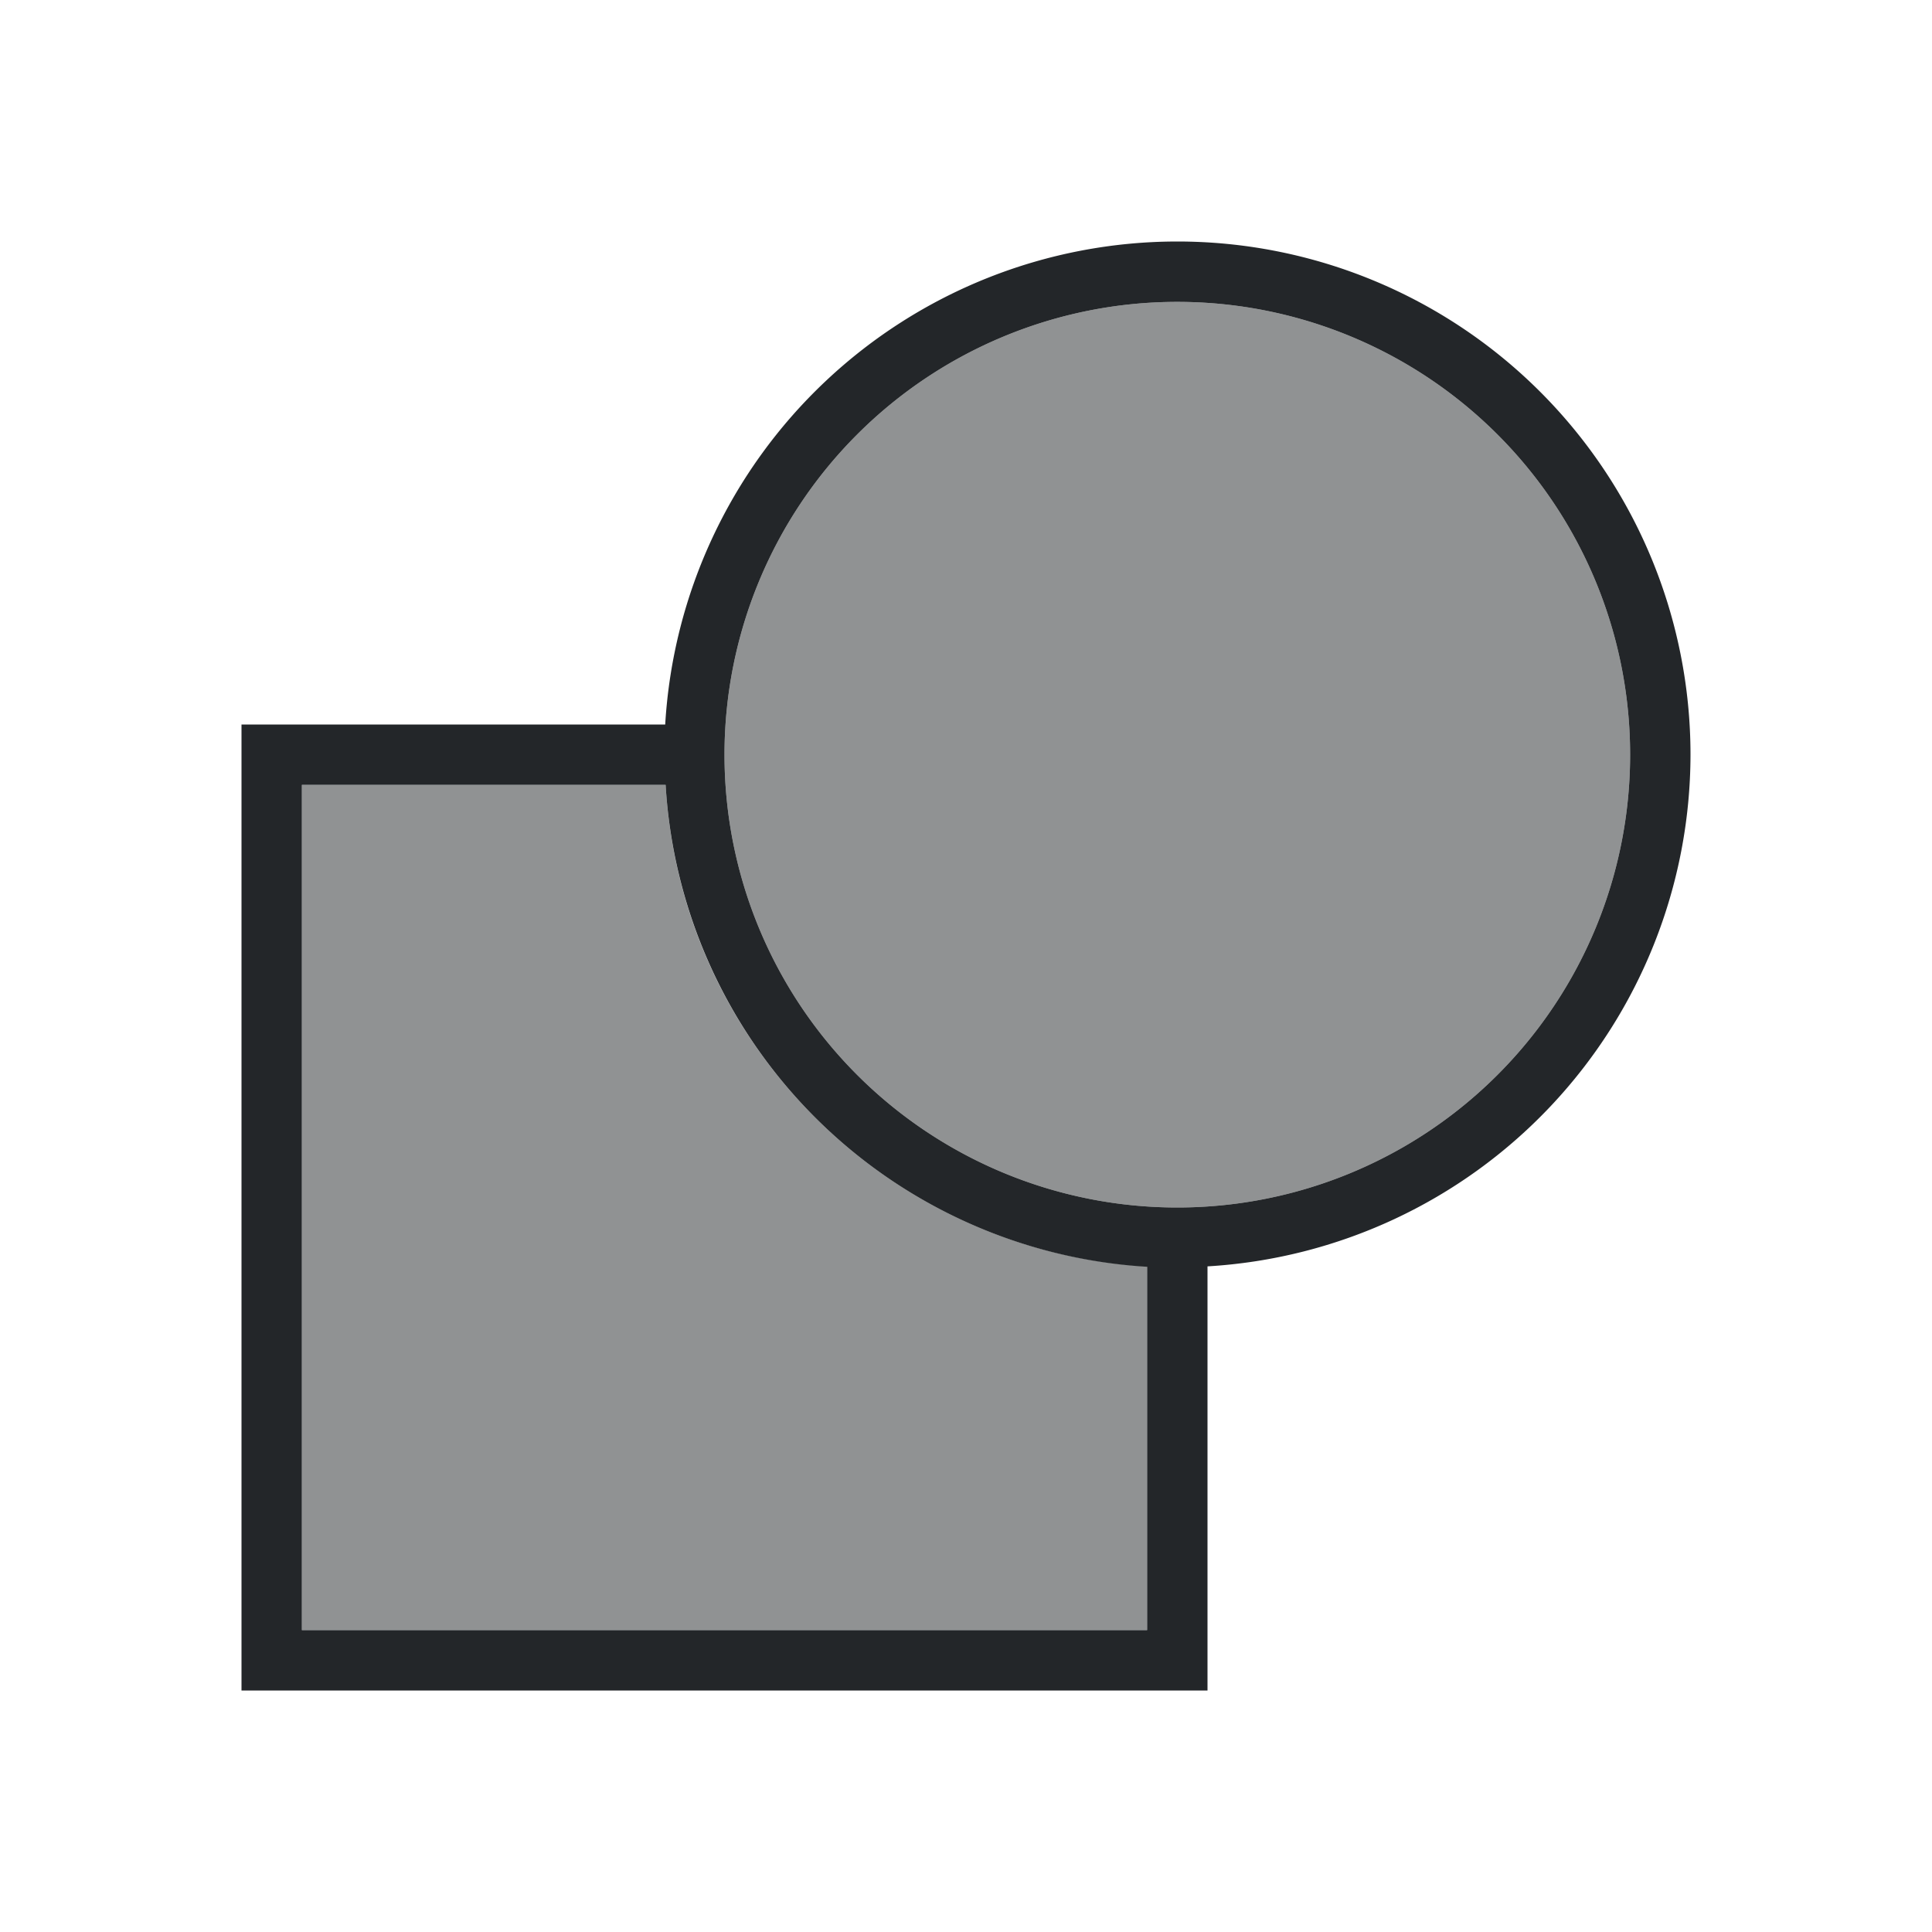 <svg height="32" viewBox="0 0 32 32" width="32" xmlns="http://www.w3.org/2000/svg"><path d="m19.5 4a8.5 8.5 0 0 0 -8.482 8h-7.018v16h16v-7.025a8.5 8.5 0 0 0 8-8.475 8.5 8.5 0 0 0 -8.5-8.5zm0 1a7.5 7.5 0 0 1 7.5 7.5 7.5 7.5 0 0 1 -7.5 7.5 7.5 7.5 0 0 1 -7.5-7.5 7.5 7.5 0 0 1 7.5-7.5zm-14.5 8h6.025a8.5 8.5 0 0 0 7.975 7.982v6.018h-14z" fill="#232629"/><path d="m19.5 5a7.5 7.5 0 0 0 -7.5 7.5 7.5 7.5 0 0 0 7.5 7.5 7.5 7.5 0 0 0 7.5-7.5 7.5 7.5 0 0 0 -7.5-7.5zm-14.5 8v14h14v-6.025c-4.294-.25-7.724-3.681-7.975-7.975z" fill="#222628" fill-opacity=".502"/></svg>